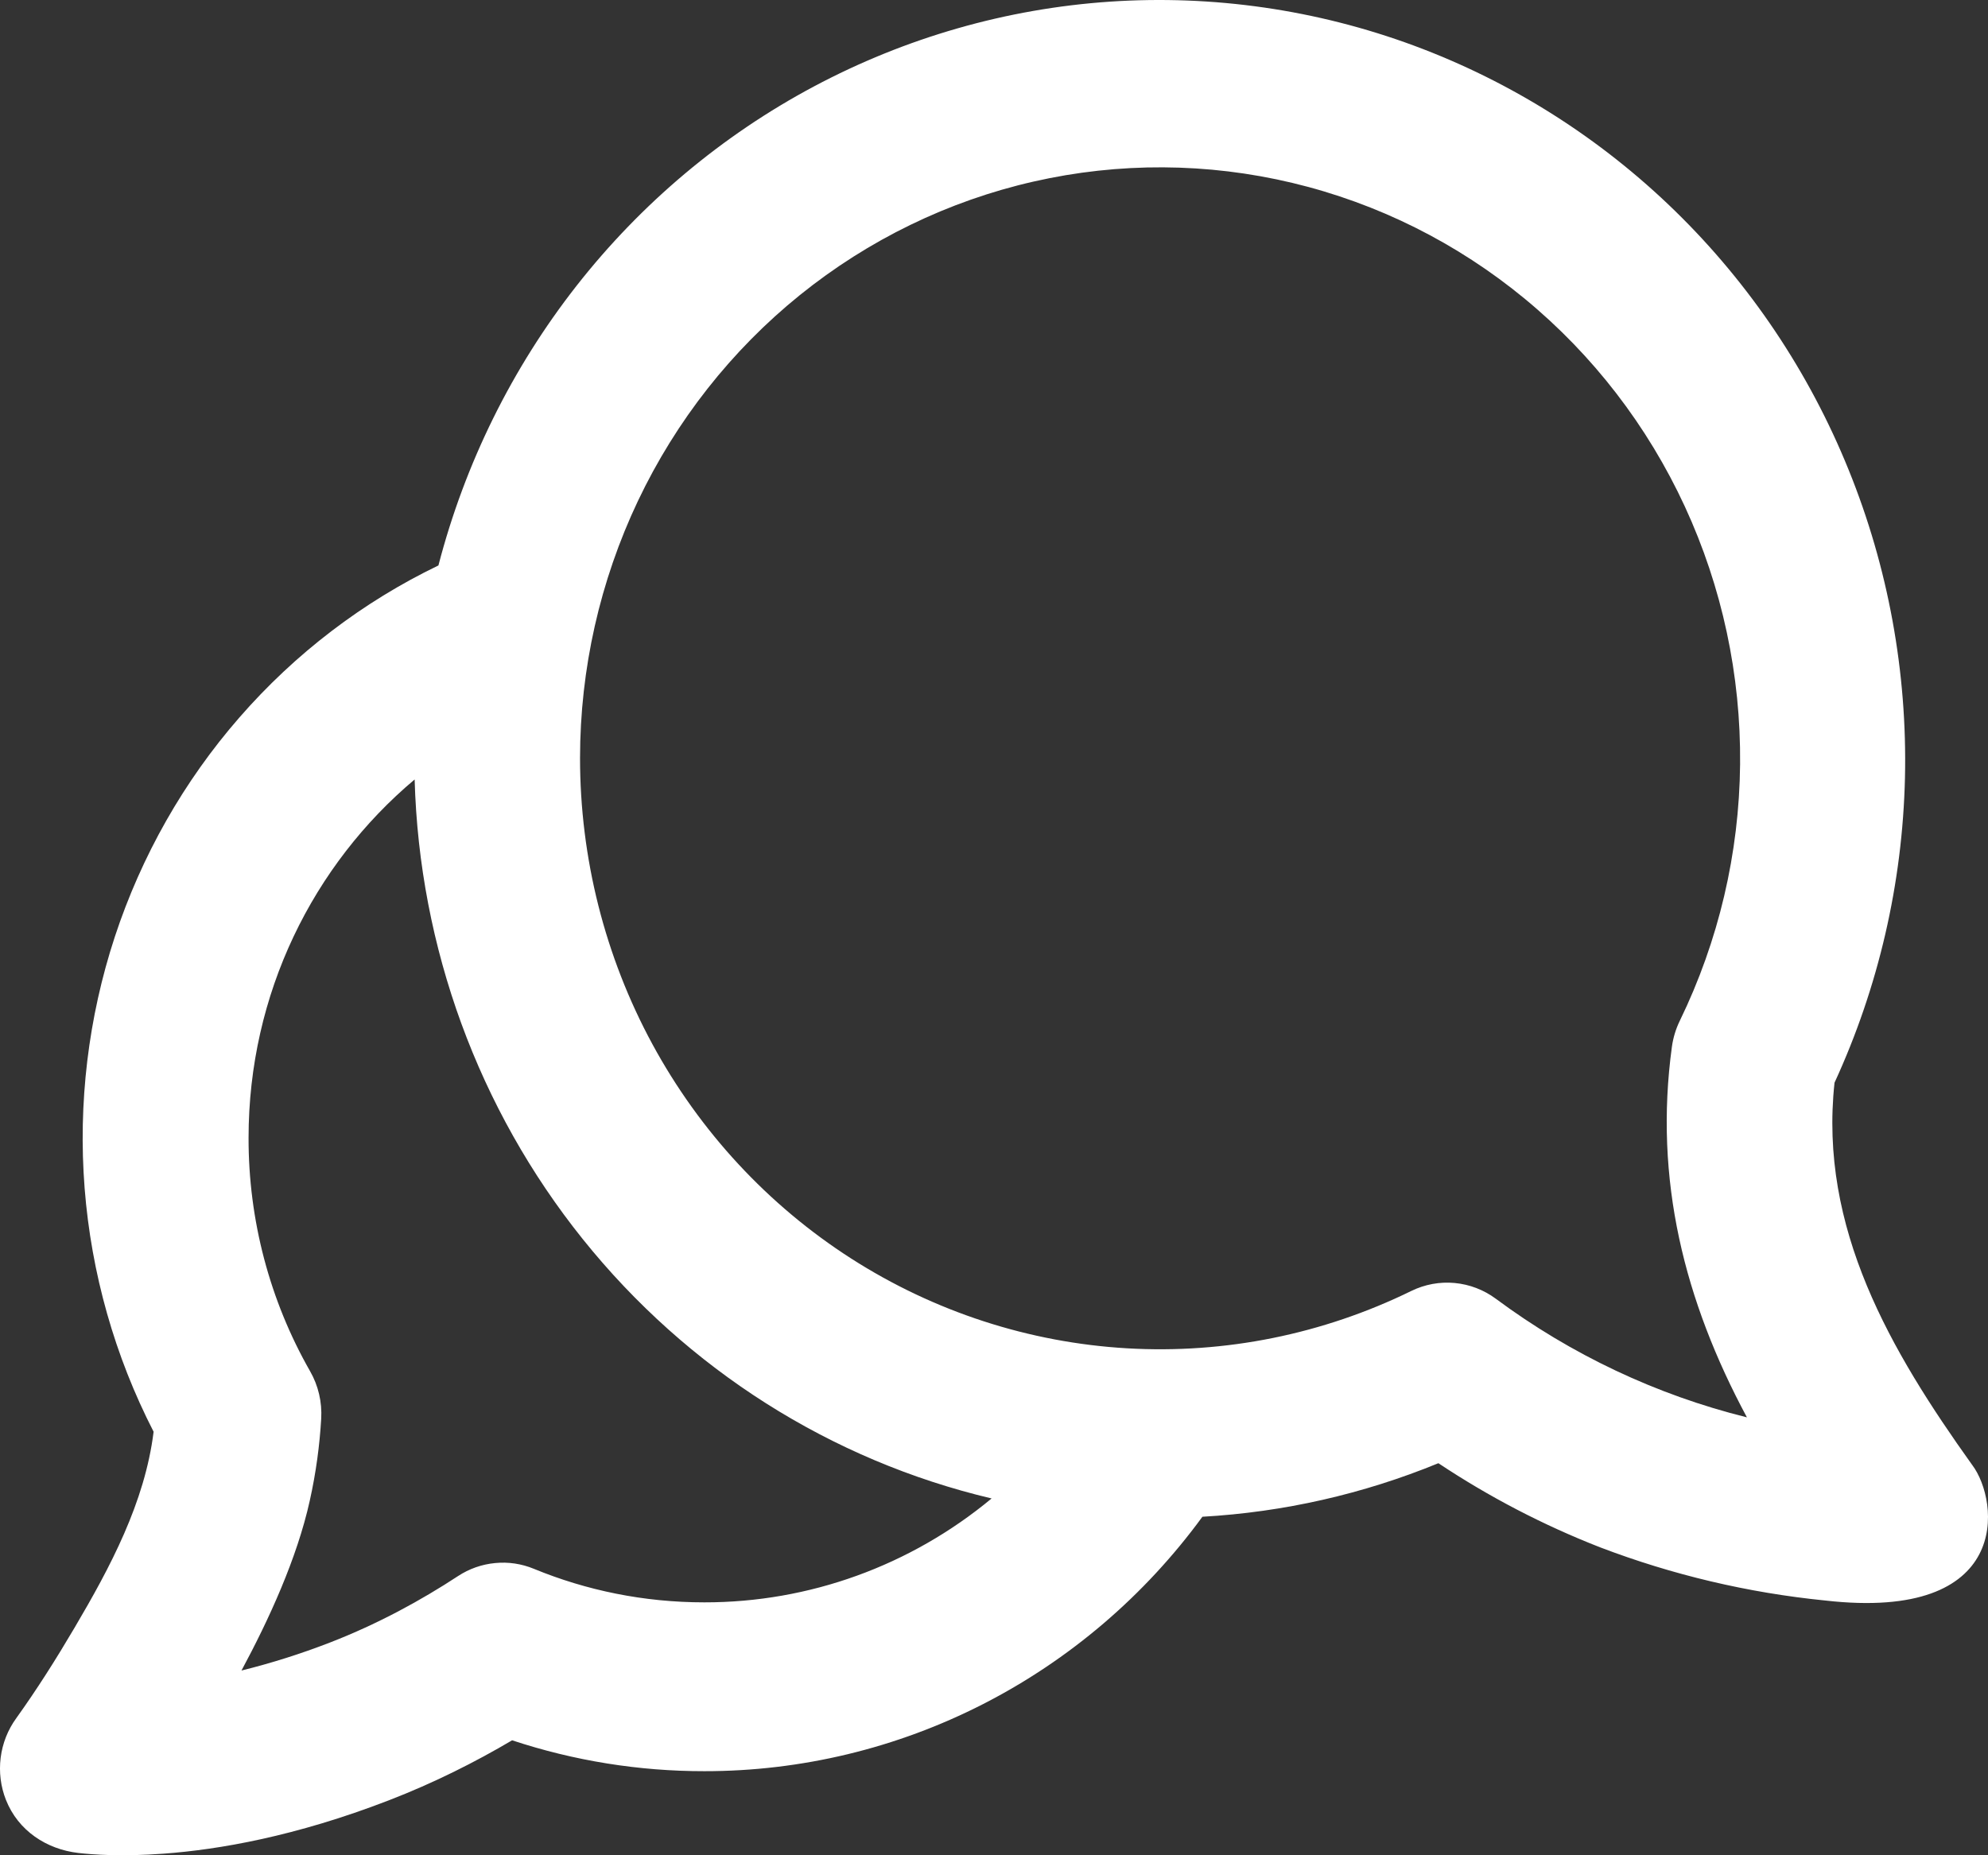 <svg width="30" height="28" viewBox="0 0 30 28" fill="none" xmlns="http://www.w3.org/2000/svg">
<rect x="0" y="0" width="30" height="28" fill="#333333" stroke="none"/>
<path fill-rule="evenodd" clip-rule="evenodd" d="M29.761 22.106L29.762 22.11C30.175 22.657 30.372 24.478 27.542 24.155C26.38 24.039 25.238 23.769 24.145 23.352C23.29 23.018 22.473 22.593 21.706 22.083C20.571 22.549 19.368 22.822 18.145 22.891C17.273 24.084 16.139 25.052 14.834 25.719C13.529 26.386 12.089 26.732 10.629 26.731C9.644 26.732 8.665 26.575 7.728 26.265C7.178 26.59 6.552 26.907 5.862 27.173C4.462 27.714 3.3 27.916 2.465 27.976C1.839 28.023 1.398 27.99 1.18 27.965C0.703 27.909 0.275 27.631 0.09 27.165C0.01 26.963 -0.017 26.744 0.01 26.528C0.037 26.312 0.118 26.107 0.245 25.932C0.56 25.493 0.85 25.033 1.125 24.566C1.661 23.657 2.186 22.675 2.318 21.608C1.732 20.467 1.378 19.217 1.277 17.933C1.177 16.65 1.332 15.358 1.733 14.137C2.135 12.916 2.774 11.79 3.613 10.828C4.452 9.865 5.474 9.084 6.616 8.534C7.016 6.994 7.726 5.556 8.702 4.311C9.678 3.067 10.897 2.043 12.282 1.305C13.668 0.567 15.188 0.131 16.748 0.025C18.308 -0.08 19.872 0.146 21.341 0.69C22.81 1.235 24.152 2.085 25.281 3.187C26.41 4.289 27.301 5.618 27.897 7.091C28.494 8.563 28.783 10.146 28.747 11.738C28.71 13.331 28.348 14.898 27.684 16.34C27.446 18.537 28.53 20.386 29.759 22.106H29.761ZM8.753 11.44C8.754 10.096 9.053 8.77 9.627 7.56C10.202 6.35 11.037 5.288 12.071 4.453C13.105 3.619 14.31 3.033 15.598 2.74C16.885 2.447 18.22 2.454 19.505 2.761C20.789 3.068 21.988 3.666 23.013 4.512C24.039 5.358 24.863 6.428 25.425 7.644C25.987 8.86 26.272 10.19 26.259 11.534C26.246 12.878 25.935 14.201 25.349 15.406C25.289 15.529 25.249 15.661 25.23 15.797C24.956 17.804 25.418 19.634 26.362 21.391C24.996 21.052 23.709 20.444 22.573 19.601C22.391 19.466 22.176 19.384 21.951 19.363C21.727 19.342 21.501 19.384 21.298 19.483C19.963 20.137 18.488 20.435 17.009 20.349C15.531 20.263 14.098 19.797 12.845 18.994C11.591 18.19 10.559 17.076 9.843 15.755C9.128 14.434 8.753 12.949 8.753 11.44ZM6.257 11.764C6.328 14.299 7.22 16.739 8.795 18.702C10.371 20.666 12.54 22.042 14.964 22.615C13.739 23.632 12.208 24.185 10.629 24.183C9.716 24.183 8.849 24.003 8.057 23.677C7.871 23.6 7.67 23.57 7.471 23.59C7.271 23.609 7.08 23.676 6.911 23.787C6.362 24.147 5.711 24.506 4.975 24.791C4.541 24.959 4.096 25.1 3.644 25.212C4.06 24.439 4.482 23.518 4.674 22.651C4.77 22.222 4.824 21.805 4.847 21.414C4.862 21.162 4.804 20.912 4.679 20.694C4.069 19.625 3.749 18.411 3.751 17.174C3.751 14.995 4.727 13.05 6.257 11.764Z" fill="white"/>
</svg>
